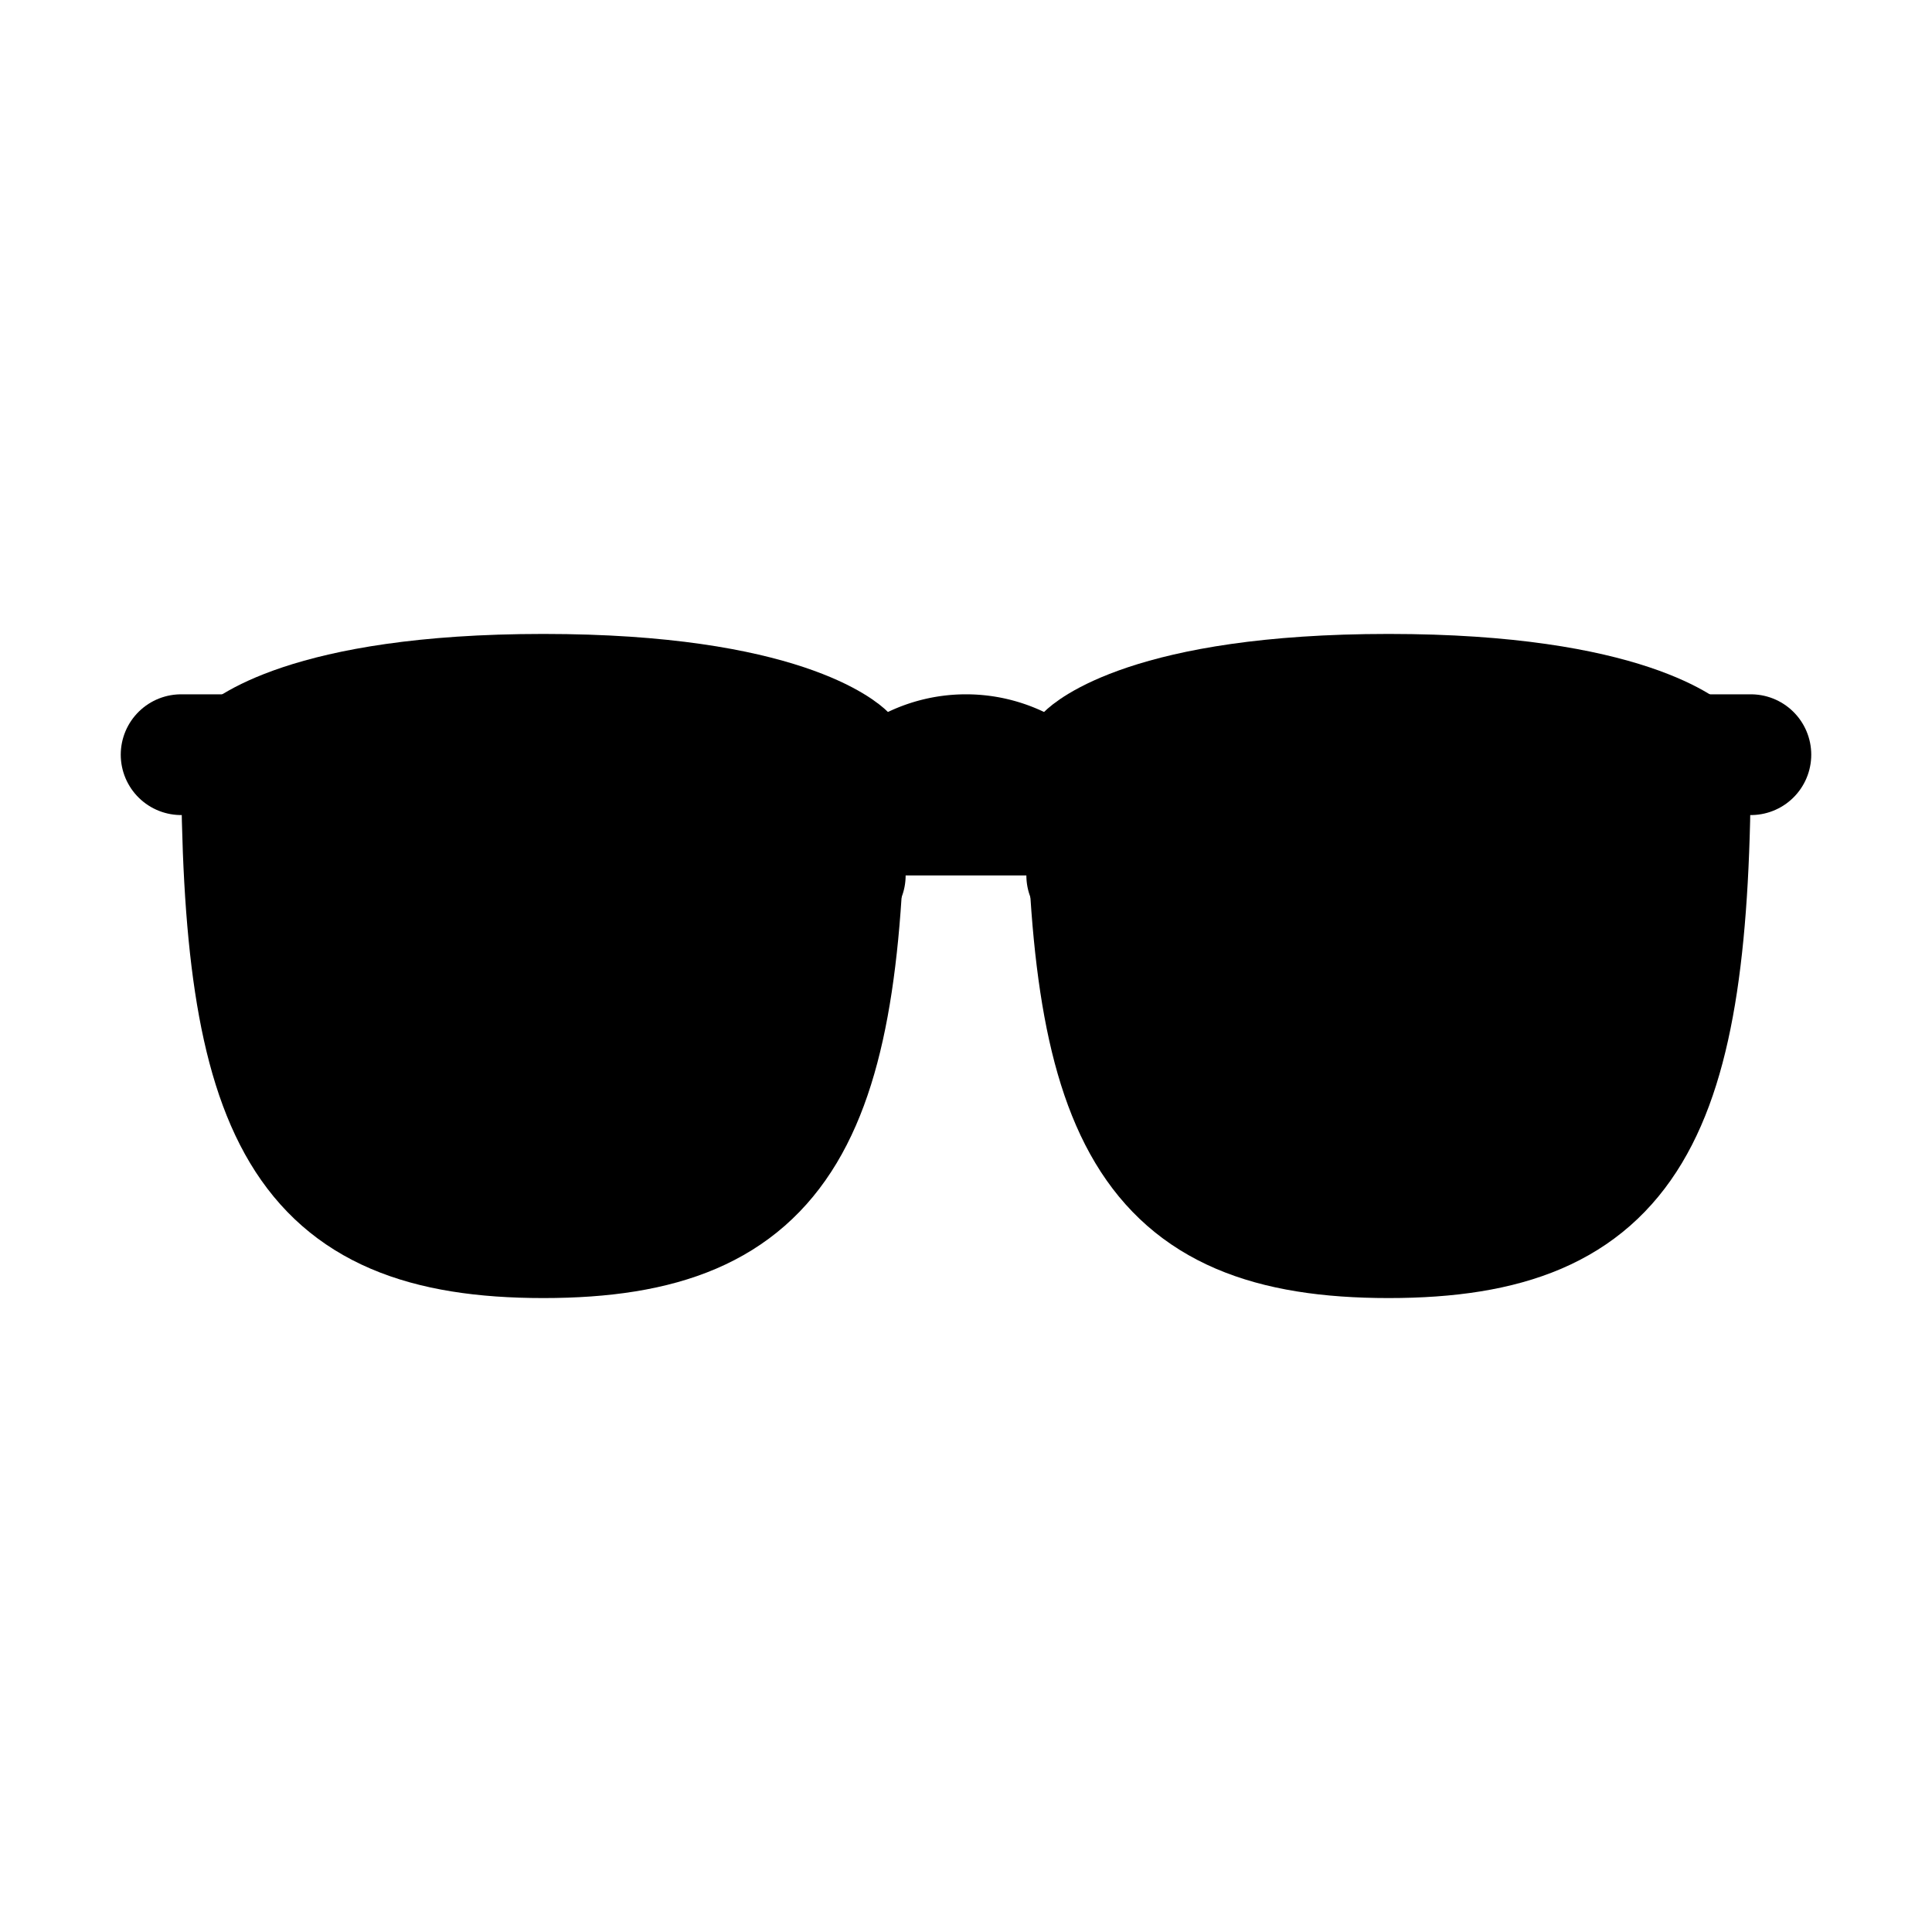 <svg xmlns="http://www.w3.org/2000/svg" width="24" height="24" viewBox="0 0 512 512">
    <path d="M224,232a32,32,0,0,1,64,0" style="stroke:currentColor;stroke-linecap:round;stroke-linejoin:round;stroke-width:32px"/>
    <line x1="448" y1="200" x2="464" y2="200" style="stroke:currentColor;stroke-linecap:round;stroke-linejoin:round;stroke-width:32px"/>
    <line x1="64" y1="200" x2="48" y2="200" style="stroke:currentColor;stroke-linecap:round;stroke-linejoin:round;stroke-width:32px"/>
    <path d="M64,200c0,96,16,128,80,128s80-32,80-128c0,0-16-16-80-16S64,200,64,200Z" style="stroke:currentColor;stroke-linecap:round;stroke-linejoin:round;stroke-width:32px"/>
    <path d="M448,200c0,96-16,128-80,128s-80-32-80-128c0,0,16-16,80-16S448,200,448,200Z" style="stroke:currentColor;stroke-linecap:round;stroke-linejoin:round;stroke-width:32px"/>
</svg>